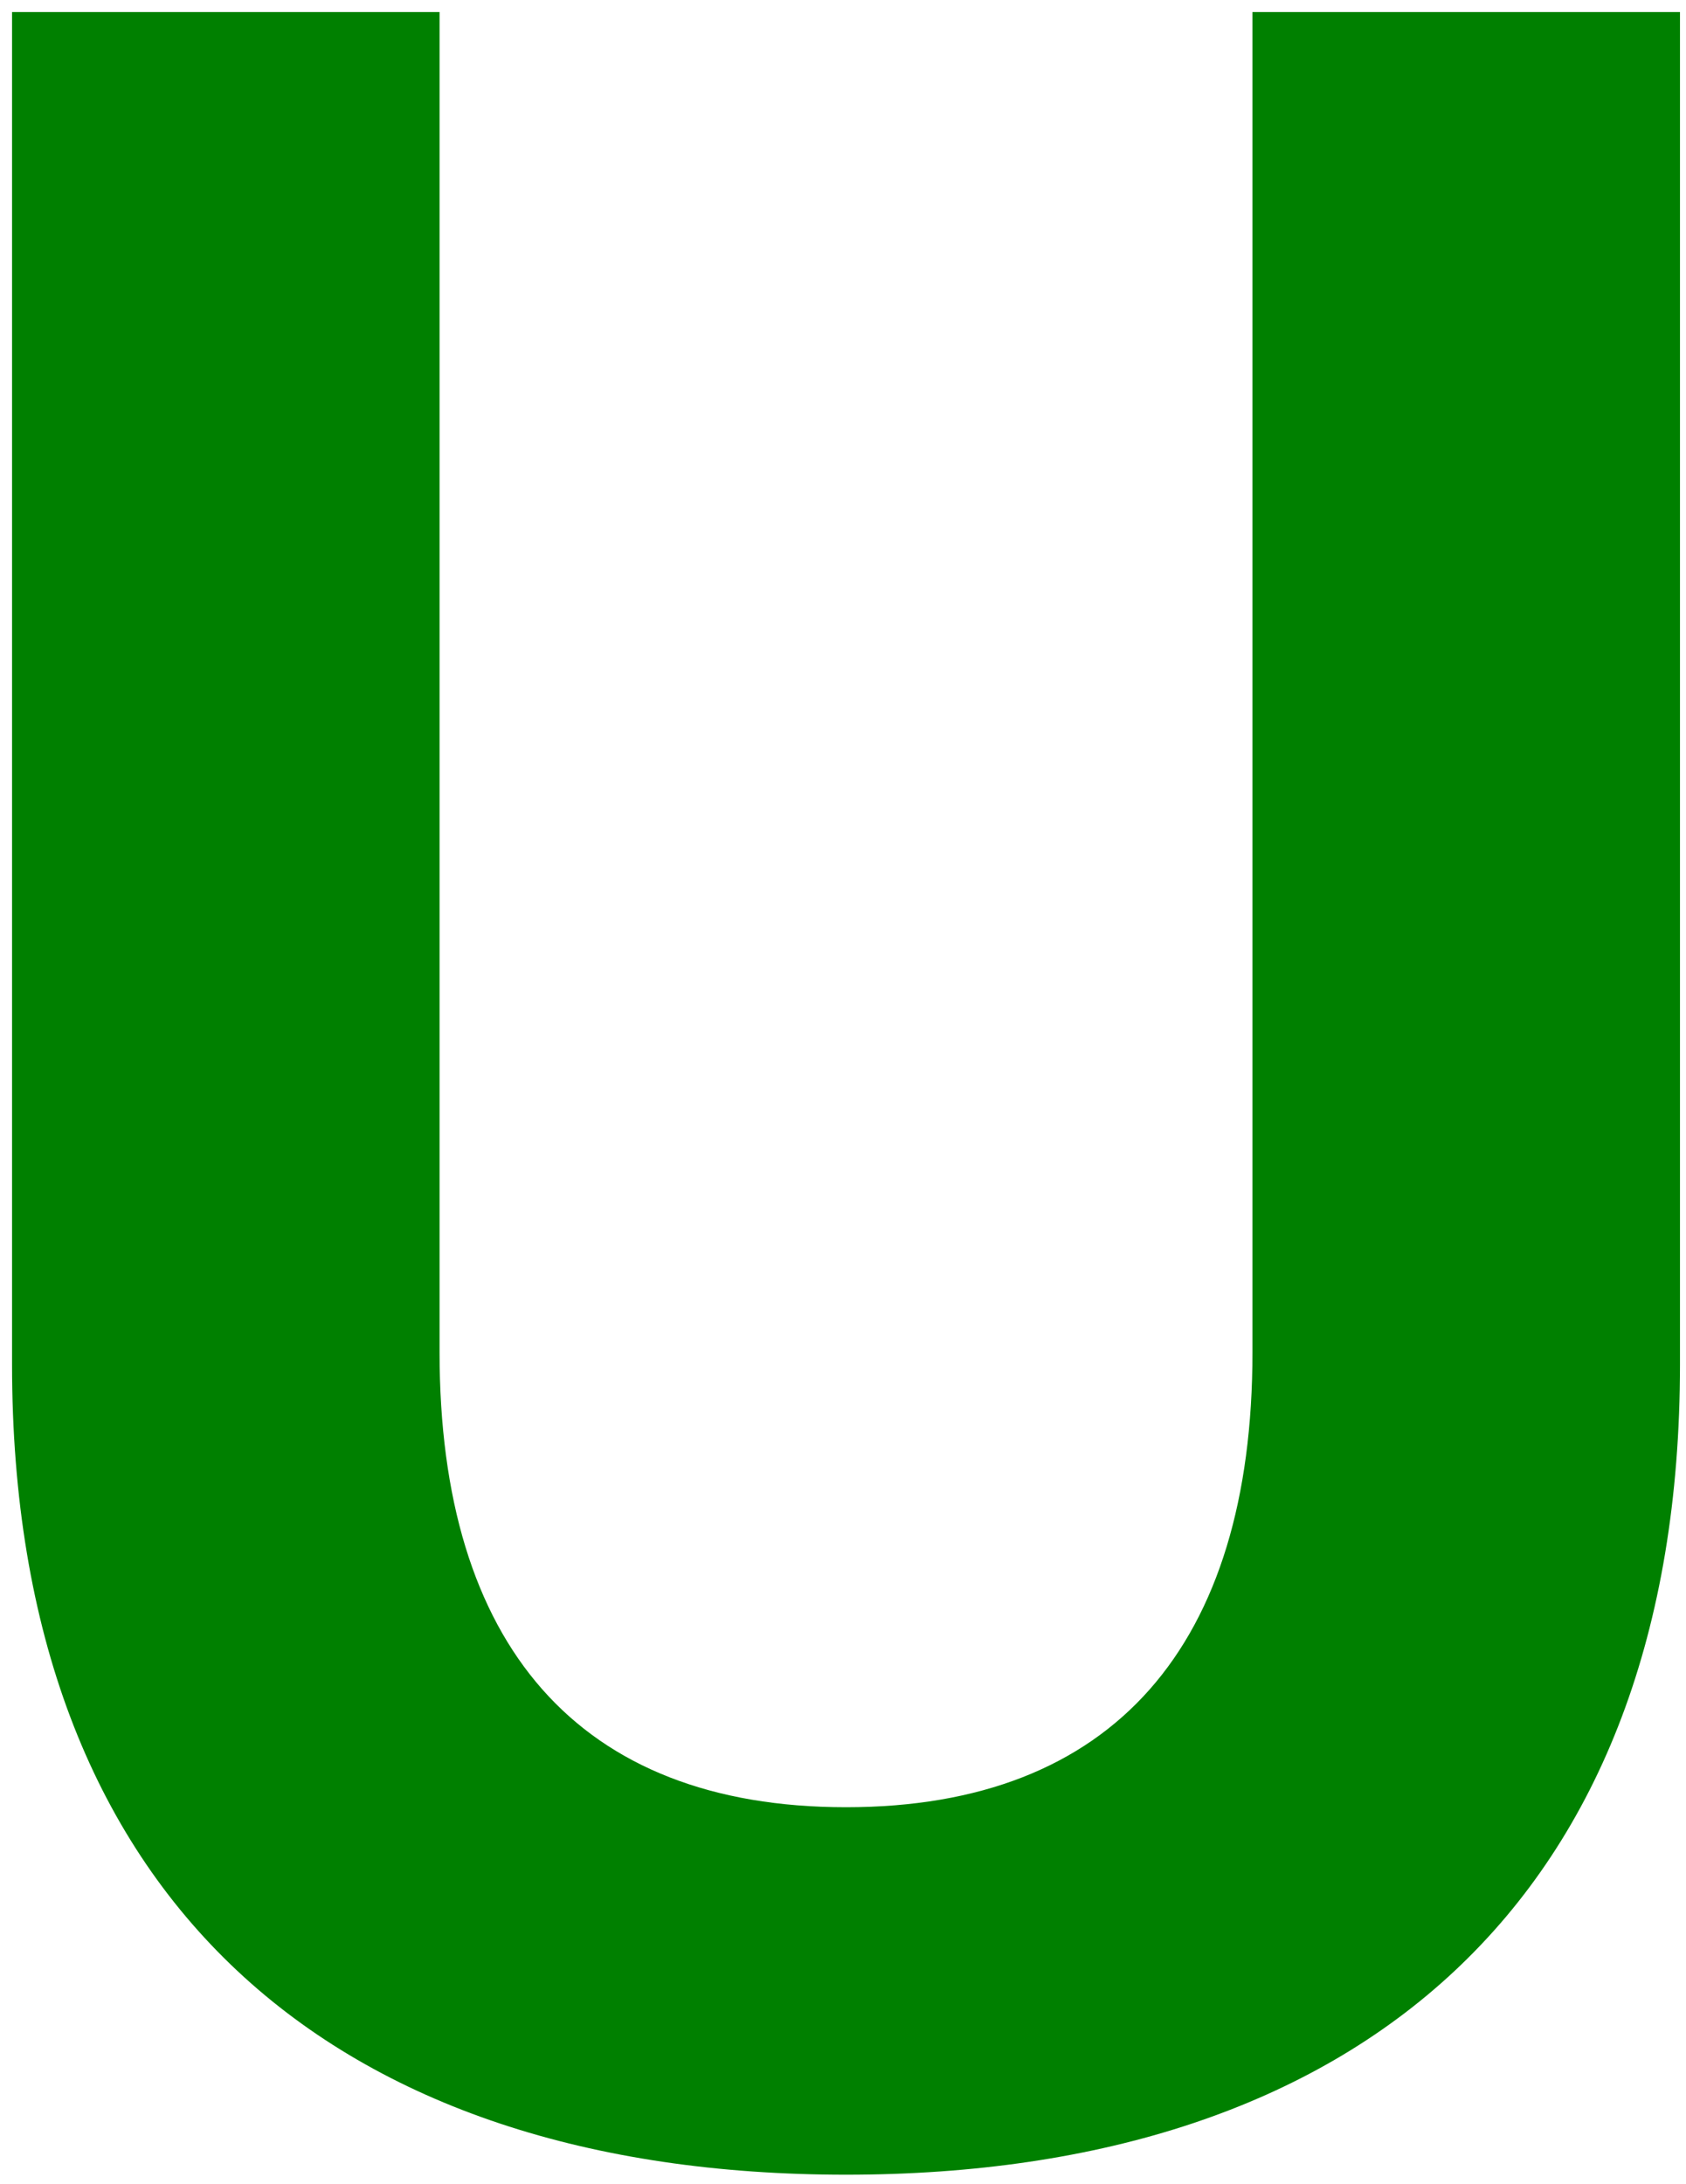 <svg id="u" xmlns="http://www.w3.org/2000/svg" fill="green" viewBox="0 0 112 145"><path d="M.8 90.6V.8h28.4v89c0 19.4 9.2 30.2 27 30.2s27-10.8 27-30.2V.8h28.4v89.8c0 35.6-21.4 53.8-55.4 53.8S.8 126.2.8 90.6z"/></svg>